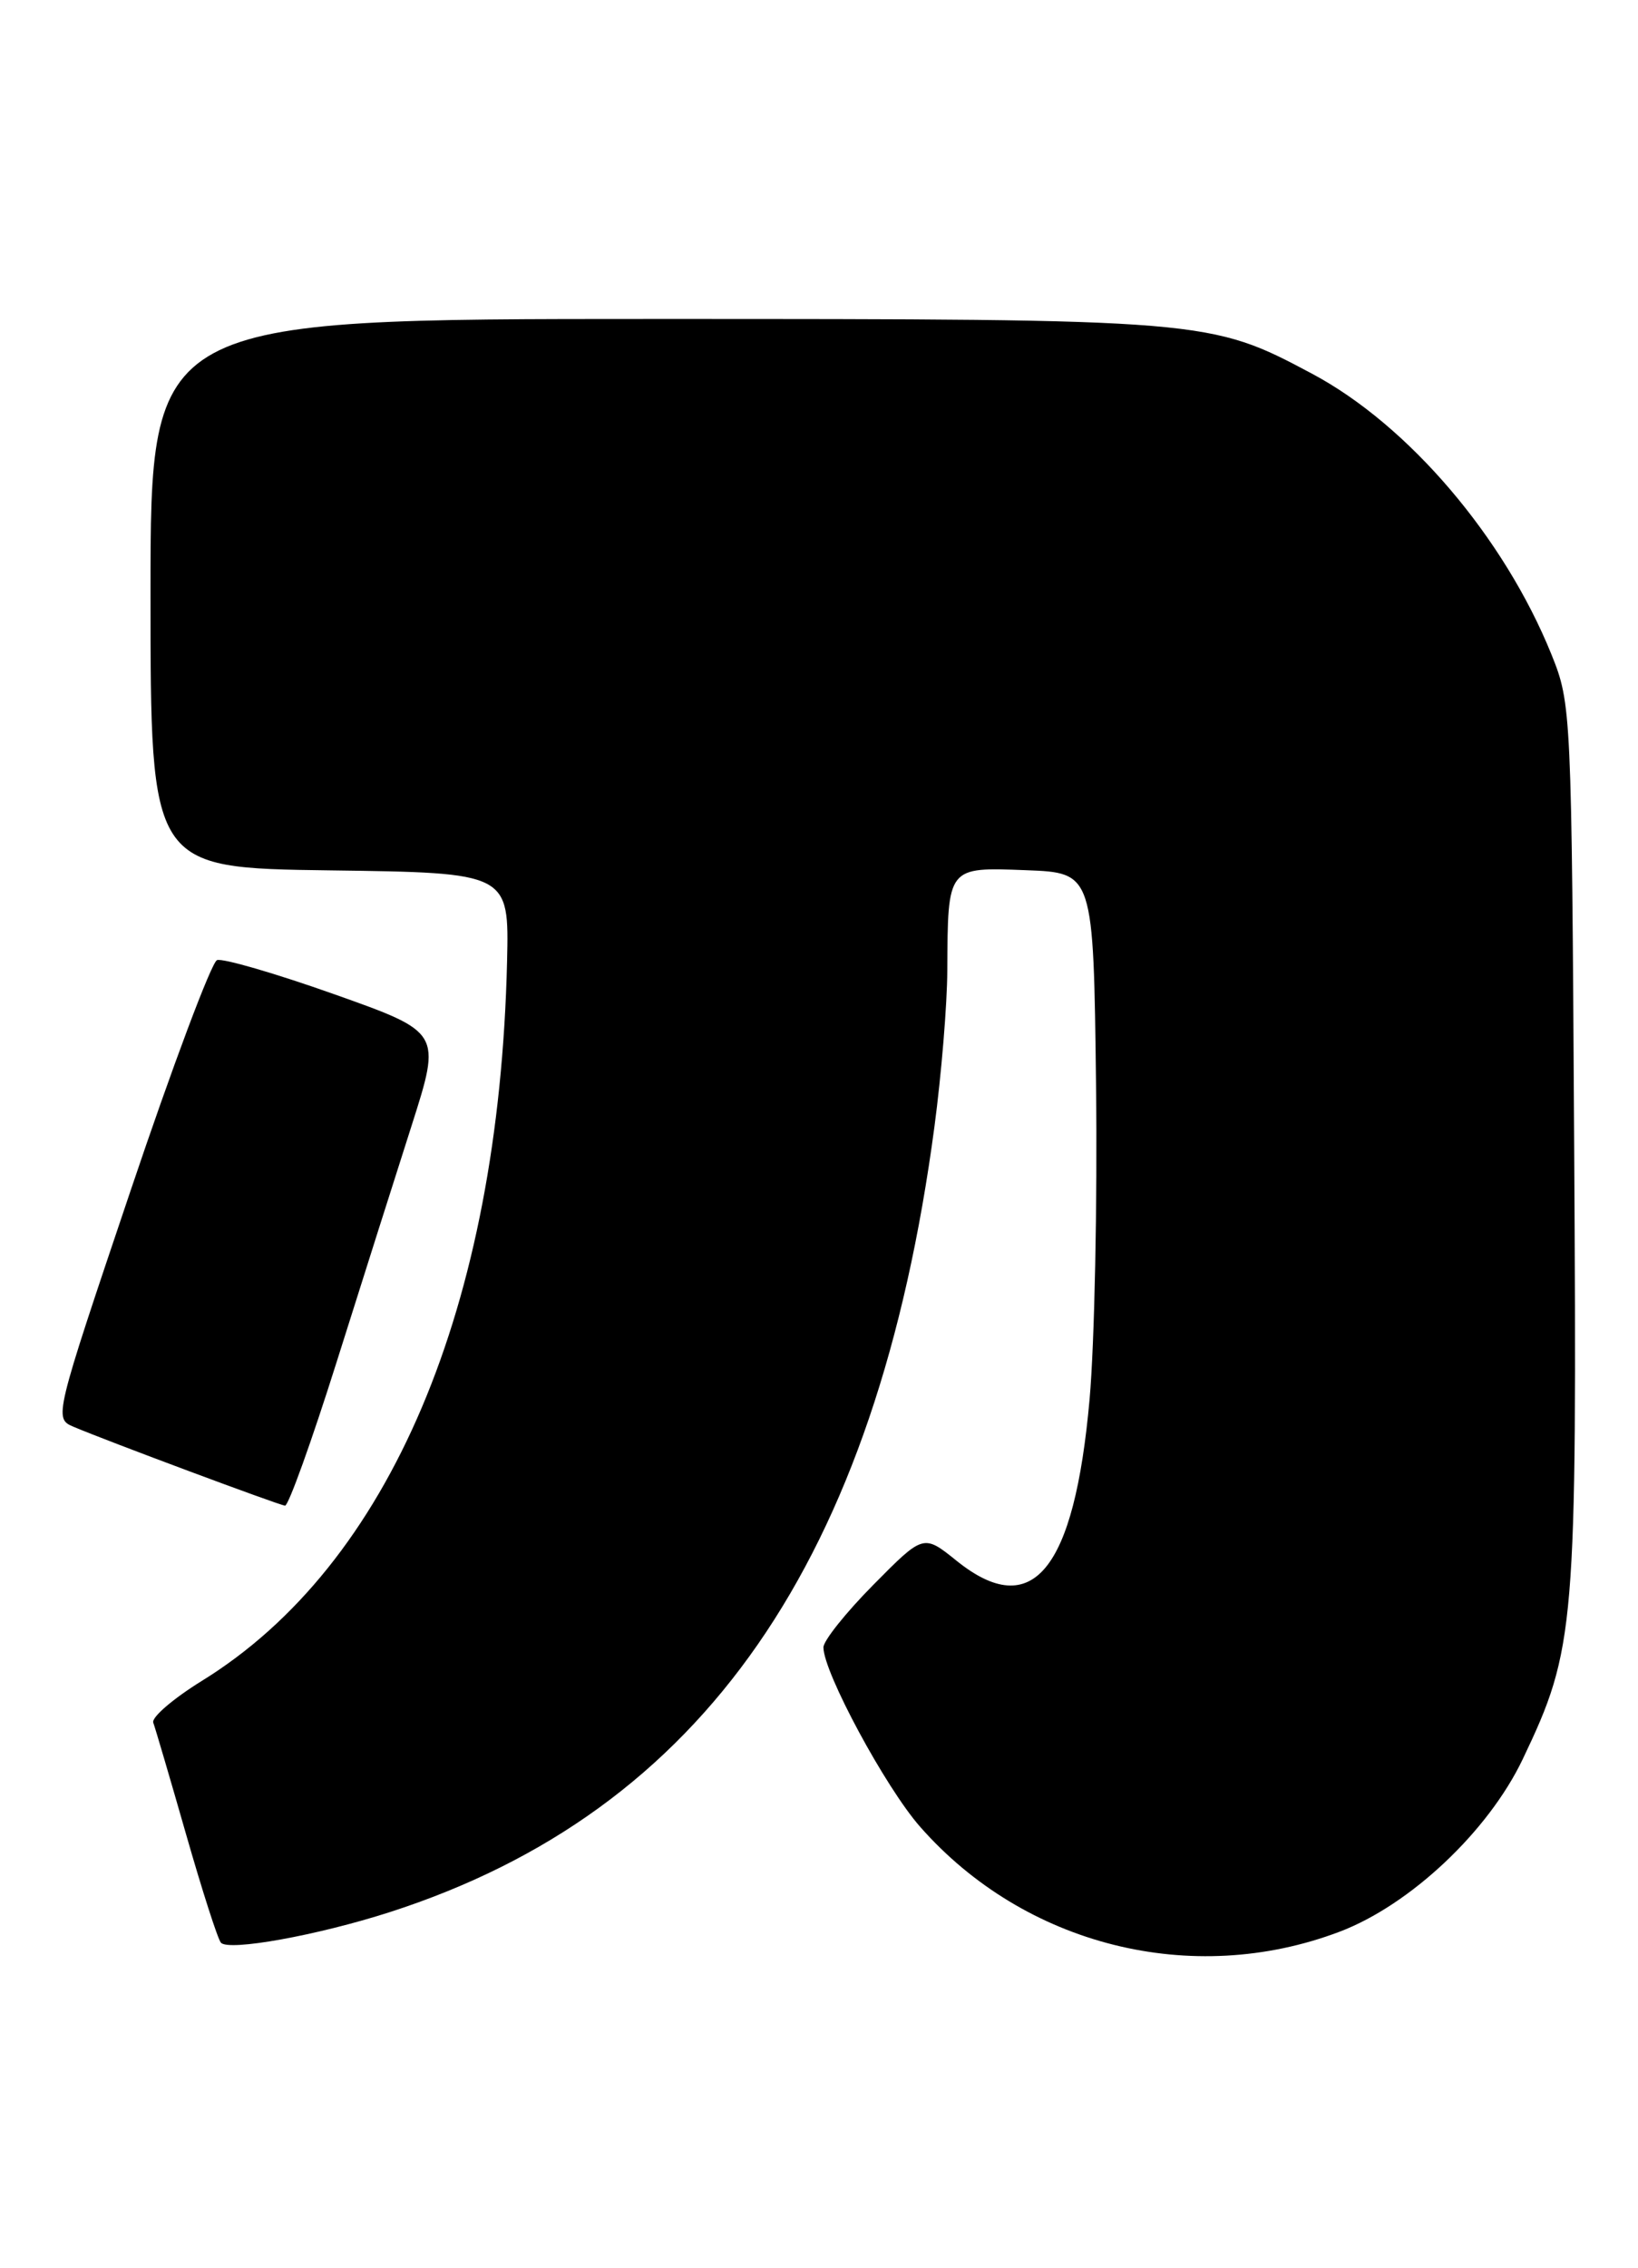 <?xml version="1.0" encoding="UTF-8" standalone="no"?>
<!DOCTYPE svg PUBLIC "-//W3C//DTD SVG 1.1//EN" "http://www.w3.org/Graphics/SVG/1.1/DTD/svg11.dtd" >
<svg xmlns="http://www.w3.org/2000/svg" xmlns:xlink="http://www.w3.org/1999/xlink" version="1.1" viewBox="0 0 185 256">
 <g >
 <path fill="currentColor"
d=" M 151.28 218.02 C 159.26 215.00 168.09 206.69 171.98 198.54 C 177.93 186.07 178.12 183.85 177.79 129.16 C 177.50 80.10 177.47 79.43 175.22 73.85 C 169.87 60.64 159.08 47.98 148.19 42.18 C 136.65 36.03 136.25 36.00 73.79 36.00 C 17.00 36.00 17.00 36.00 17.00 66.98 C 17.00 97.96 17.00 97.96 37.25 98.23 C 57.50 98.50 57.50 98.50 57.27 108.50 C 56.35 147.53 44.02 176.61 22.82 189.69 C 19.57 191.70 17.09 193.82 17.31 194.42 C 17.53 195.01 19.20 200.68 21.01 207.00 C 22.82 213.32 24.59 218.84 24.95 219.25 C 25.81 220.24 35.85 218.43 44.00 215.81 C 79.38 204.43 99.02 176.14 105.54 127.14 C 106.32 121.29 106.98 113.35 106.99 109.50 C 107.05 97.77 106.97 97.87 115.88 98.21 C 123.50 98.50 123.50 98.50 123.79 122.50 C 123.95 135.70 123.62 151.64 123.06 157.93 C 121.33 177.29 116.60 183.03 108.04 176.15 C 104.30 173.14 104.30 173.14 98.65 178.85 C 95.54 181.99 93.00 185.17 93.00 185.92 C 93.00 188.73 100.01 201.73 103.92 206.17 C 115.73 219.59 134.63 224.32 151.28 218.02 Z  M 38.01 153.75 C 40.83 144.81 44.65 132.78 46.50 127.00 C 49.85 116.50 49.85 116.50 37.75 112.21 C 31.09 109.85 25.13 108.12 24.51 108.36 C 23.89 108.60 19.48 120.33 14.73 134.43 C 6.13 159.92 6.09 160.08 8.29 161.02 C 12.05 162.62 31.46 169.85 32.19 169.93 C 32.57 169.97 35.19 162.69 38.01 153.75 Z "/>
</g>
</svg>